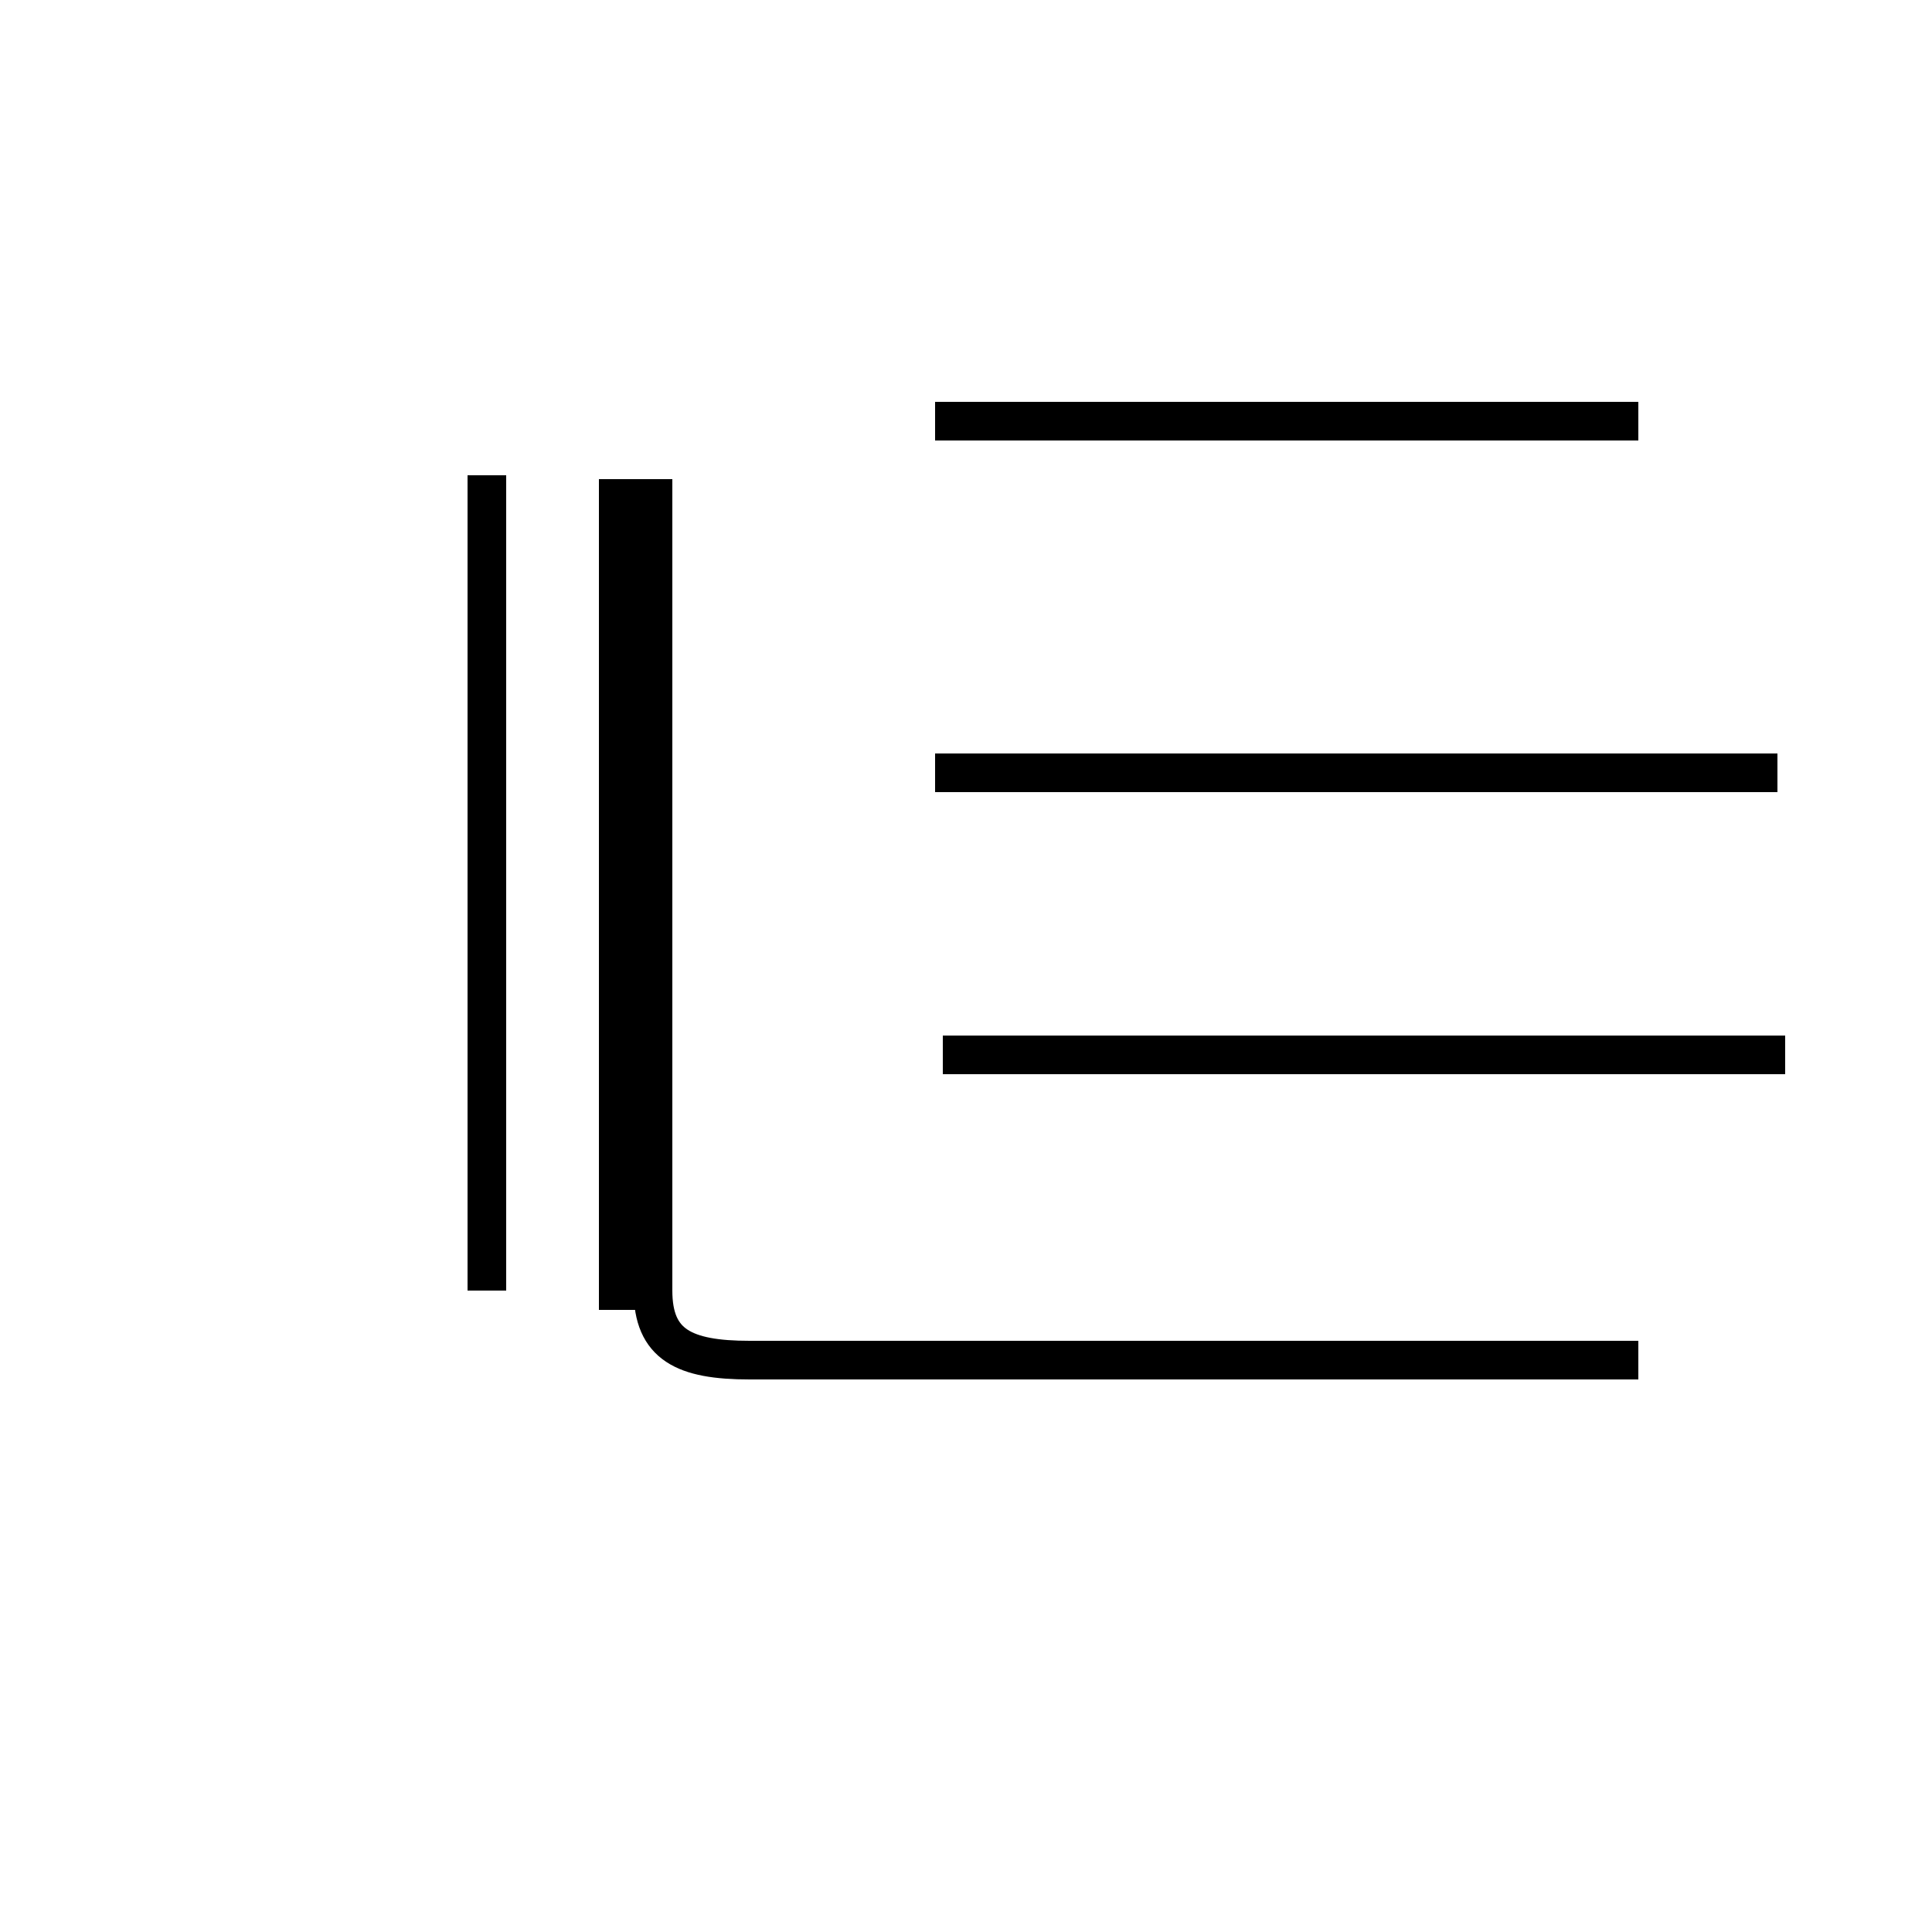 <?xml version='1.0' encoding='utf8'?>
<svg viewBox="0.0 -44.0 50.0 50.0" version="1.1" xmlns="http://www.w3.org/2000/svg">
<rect x="0.0" y="-44.0" width="50.0" height="50.0" fill="#808080" stroke="none"/>
<rect x="-1000" y="-1000" width="2000" height="2000" stroke="white" fill="white"/>
<g style="fill:none; stroke:#000000;  stroke-width:1">
<path d="M 12.6 31.7 L 12.6 10.6 M 16.0 10.1 L 16.0 31.6 M 46.0 24.0 L 24.2 24.0 M 42.4 33.1 L 24.2 33.1 M 46.2 16.7 L 24.4 16.7 M 42.4 8.8 L 19.4 8.8 C 17.7 8.8 16.9 9.2 16.9 10.6 L 16.9 31.6 " transform="scale(1, -1)" />
</g>
</svg>